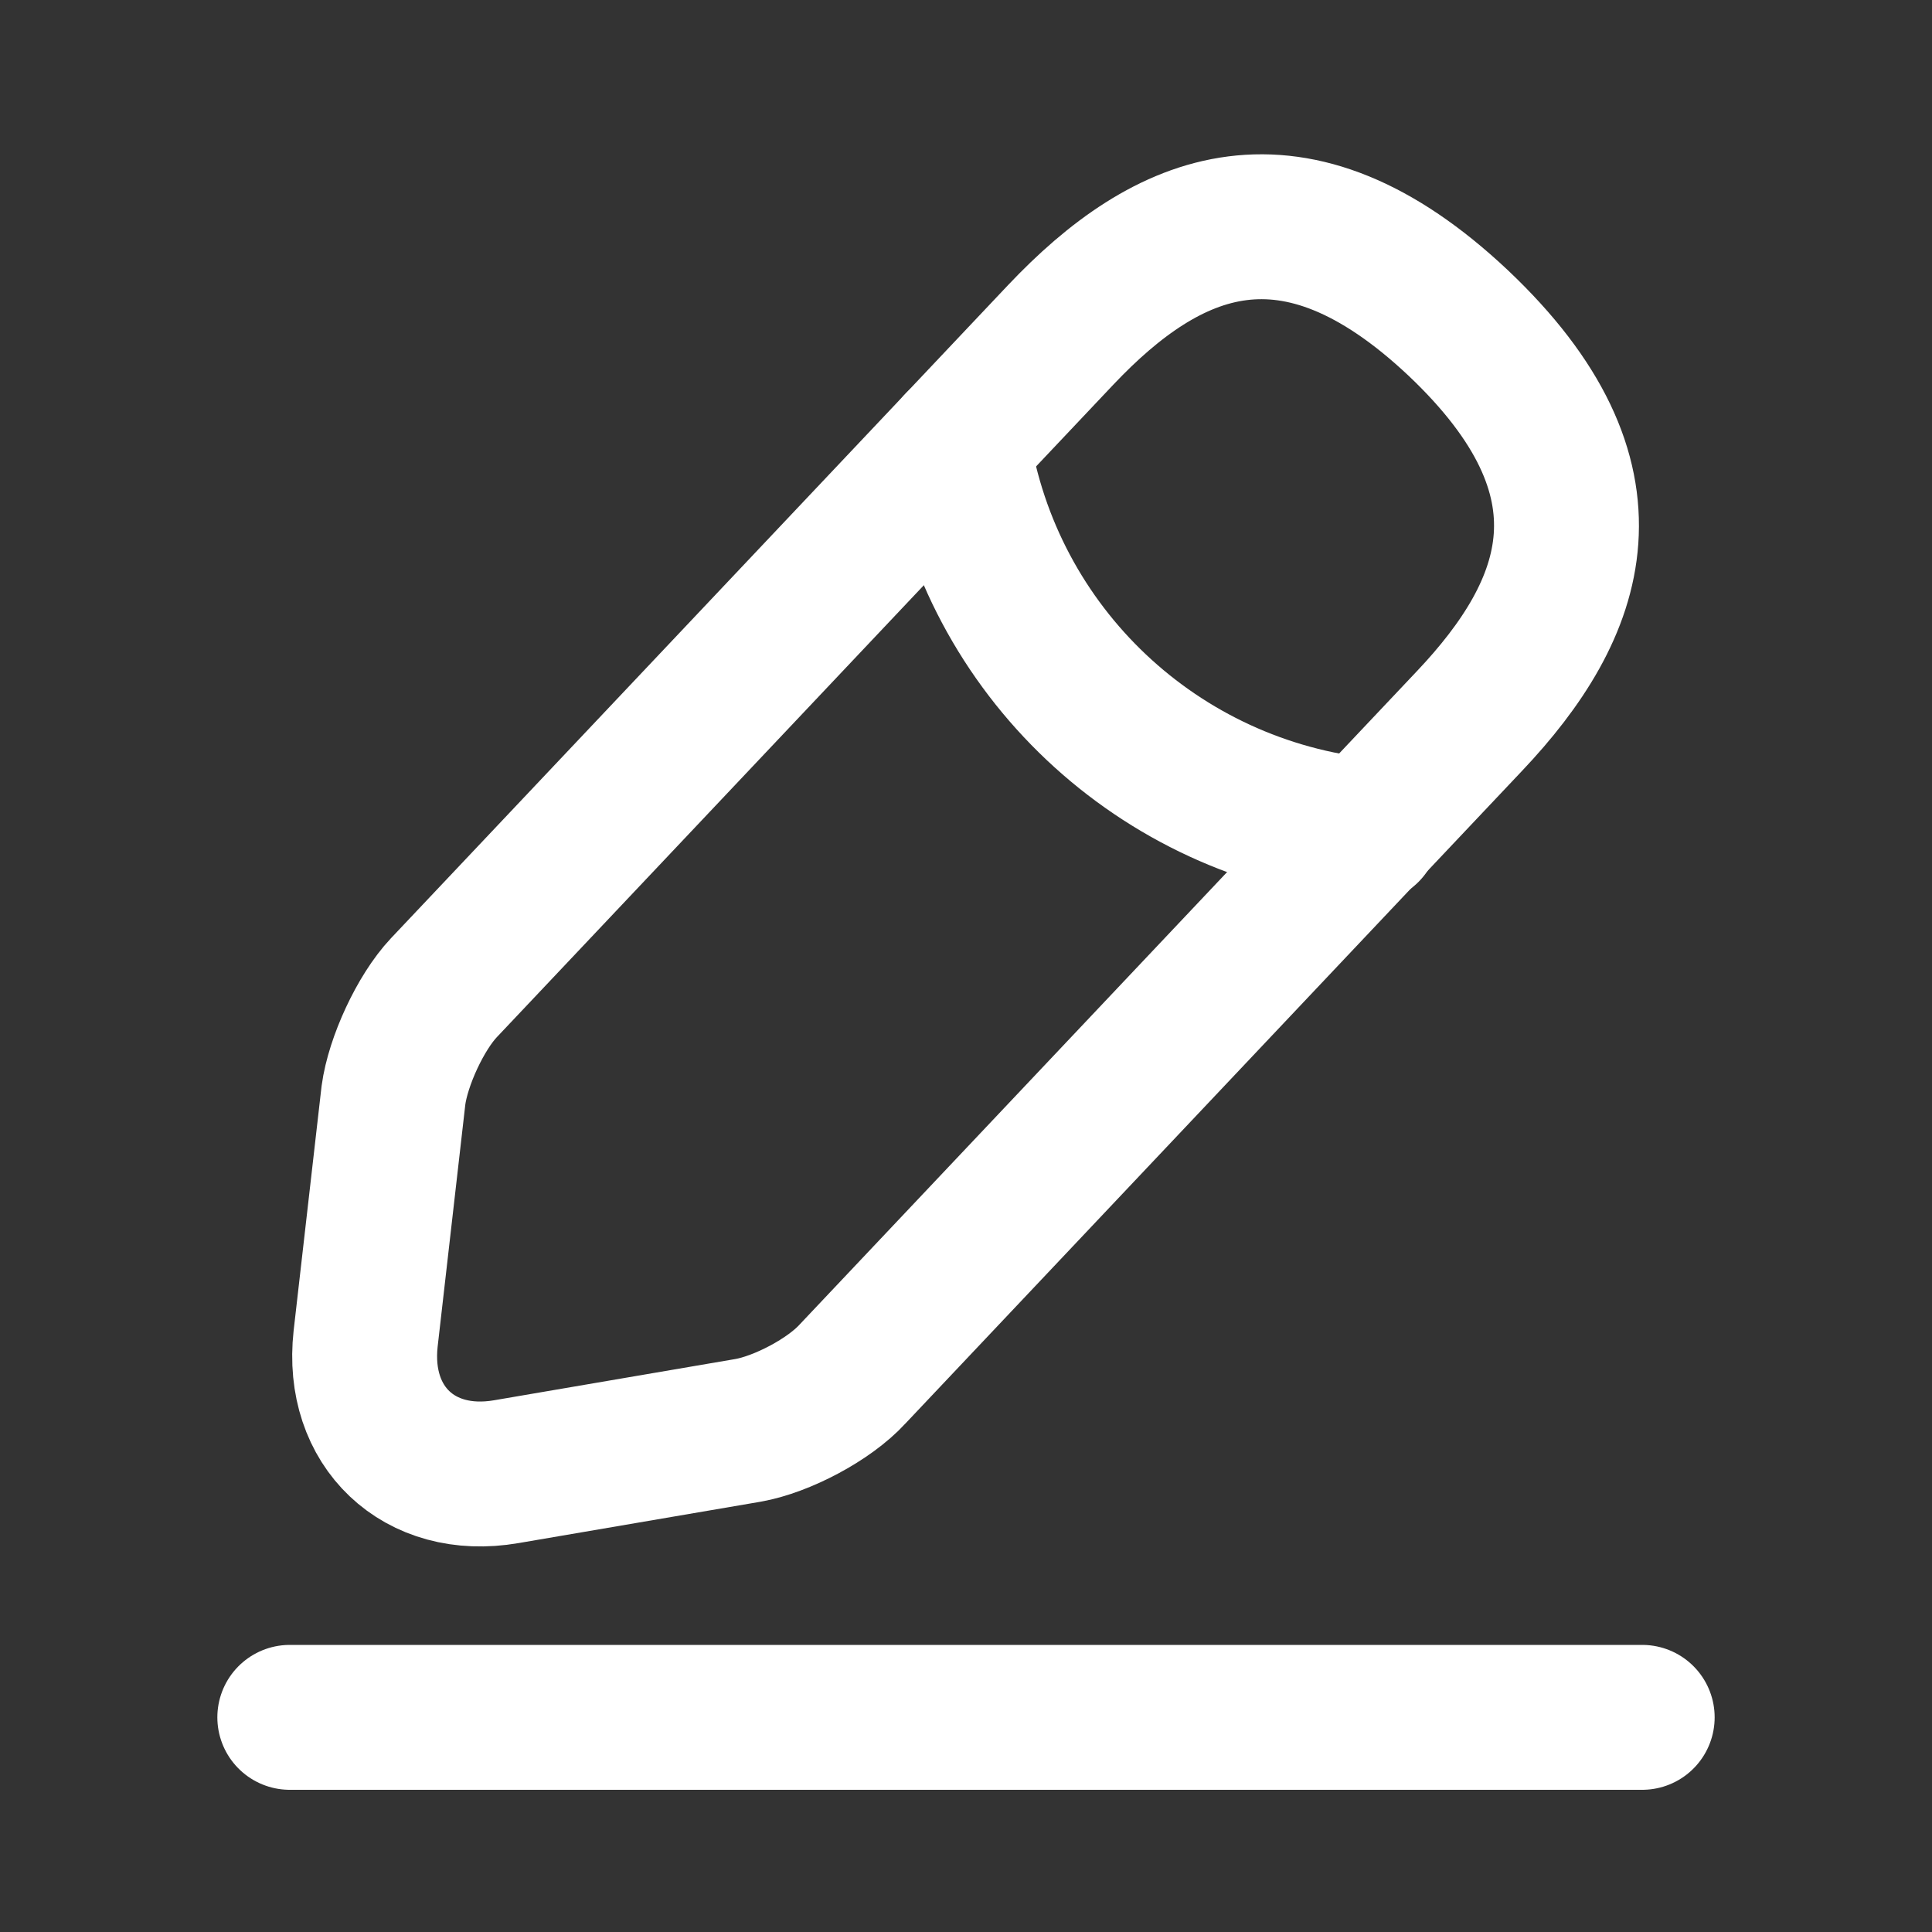<svg width="20" height="20" viewBox="0 0 20 20" fill="none" xmlns="http://www.w3.org/2000/svg">
<rect x="0" y="0" width="20" height="20" fill="#333333" stroke="none"/>
<path d="M10.98 3.467L4.594 10.226C4.353 10.482 4.12 10.988 4.073 11.338L3.785 13.858C3.684 14.768 4.338 15.39 5.24 15.235L7.744 14.807C8.094 14.745 8.584 14.488 8.825 14.224L15.211 7.465C16.316 6.298 16.813 4.968 15.094 3.342C13.383 1.732 12.084 2.3 10.98 3.467Z" stroke="white" stroke-width="1.5" stroke-miterlimit="10" stroke-linecap="round" stroke-linejoin="round"/>
<path d="M9.914 4.595C10.249 6.741 11.991 8.383 14.153 8.6" stroke="white" stroke-width="1.5" stroke-miterlimit="10" stroke-linecap="round" stroke-linejoin="round"/>
<path d="M3 17.778H17" stroke="white" stroke-width="1.5" stroke-miterlimit="10" stroke-linecap="round" stroke-linejoin="round"/>
</svg>

